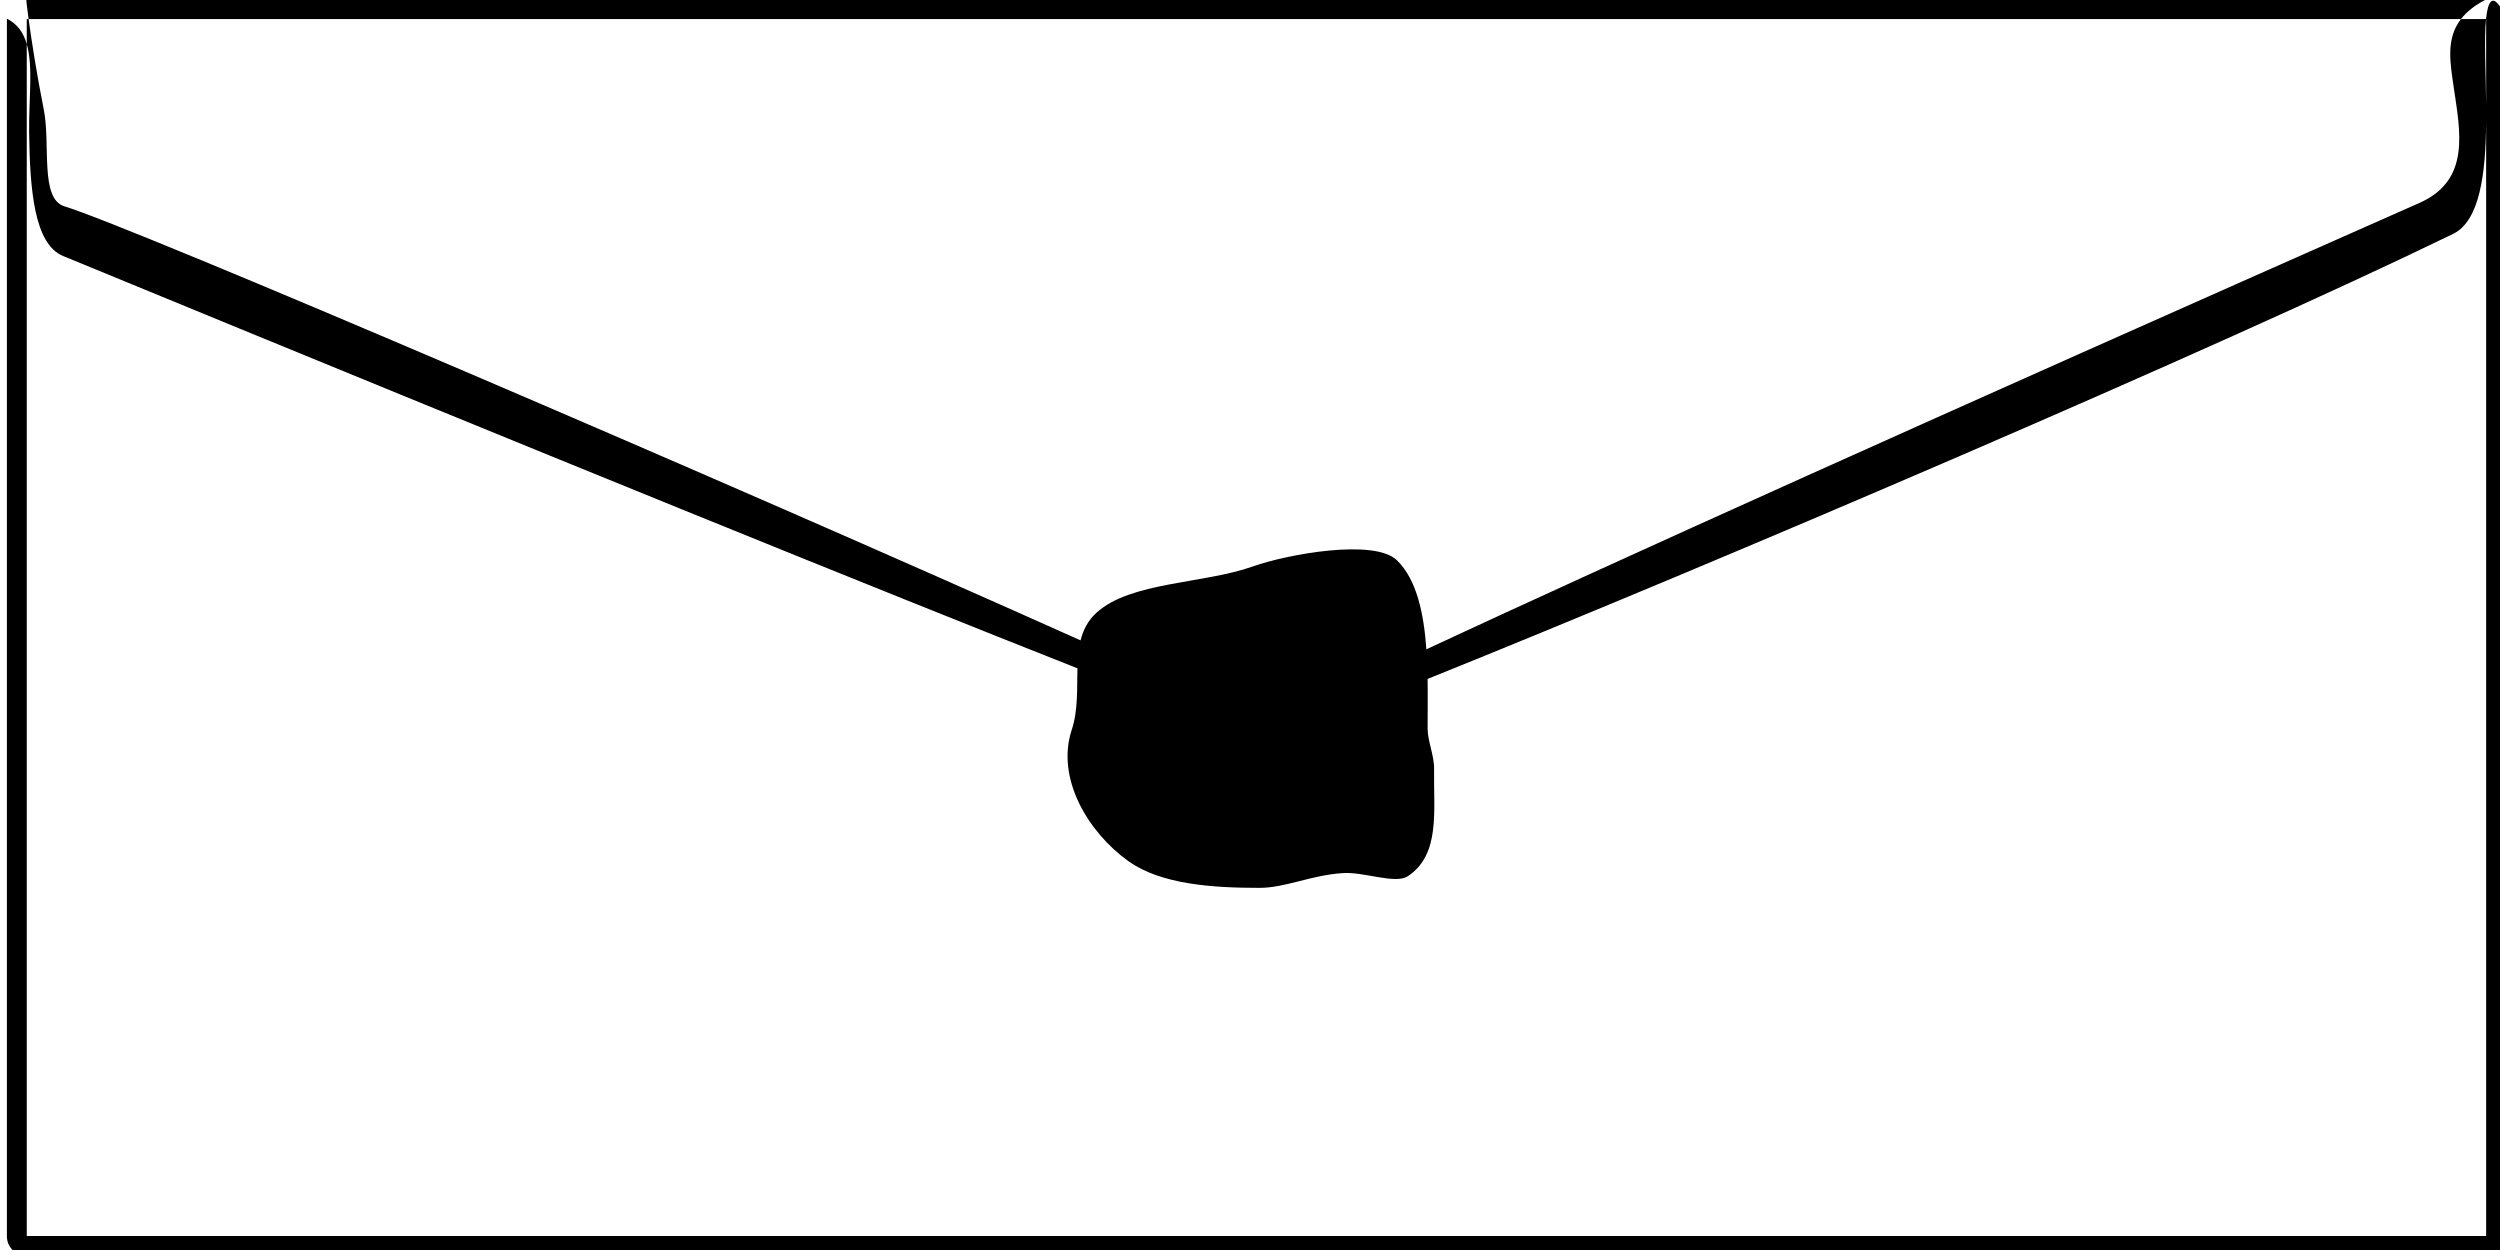 <?xml version="1.0" encoding="UTF-8" standalone="no"?>
<!-- Created with Inkscape (http://www.inkscape.org/) -->

<svg
   xmlns:dc="http://purl.org/dc/elements/1.1/"
   xmlns:cc="http://creativecommons.org/ns#"
   xmlns:rdf="http://www.w3.org/1999/02/22-rdf-syntax-ns#"
   xmlns:svg="http://www.w3.org/2000/svg"
   xmlns="http://www.w3.org/2000/svg"
   xmlns:sodipodi="http://sodipodi.sourceforge.net/DTD/sodipodi-0.dtd"
   xmlns:inkscape="http://www.inkscape.org/namespaces/inkscape"
   width="210mm"
   height="105mm"
   viewBox="0 0 210 105"
   version="1.1"
   id="svg8"
   inkscape:version="0.92.4 5da689c313, 2019-01-14"
   sodipodi:docname="envelope3.svg">
  <defs
     id="defs2" />
  <sodipodi:namedview
     id="base"
     pagecolor="#ffffff"
     bordercolor="#666666"
     borderopacity="1.0"
     inkscape:pageopacity="0.0"
     inkscape:pageshadow="2"
     inkscape:zoom="0.98994949"
     inkscape:cx="416.24812"
     inkscape:cy="57.237272"
     inkscape:document-units="mm"
     inkscape:current-layer="layer1"
     showgrid="false"
     units="mm"
     height="210mm"
     inkscape:window-width="1918"
     inkscape:window-height="1063"
     inkscape:window-x="0"
     inkscape:window-y="15"
     inkscape:window-maximized="0" />
  <g
     inkscape:label="Layer 1"
     inkscape:groupmode="layer"
     id="layer1"
     transform="translate(0,-192)">
    <path
       style="color:#000000;font-style:normal;font-variant:normal;font-weight:normal;font-stretch:normal;font-size:medium;line-height:normal;font-family:sans-serif;font-variant-ligatures:normal;font-variant-position:normal;font-variant-caps:normal;font-variant-numeric:normal;font-variant-alternates:normal;font-feature-settings:normal;text-indent:0;text-align:start;text-decoration:none;text-decoration-line:none;text-decoration-style:solid;text-decoration-color:#000000;letter-spacing:normal;word-spacing:normal;text-transform:none;writing-mode:lr-tb;direction:ltr;text-orientation:mixed;dominant-baseline:auto;baseline-shift:baseline;text-anchor:start;white-space:normal;shape-padding:0;clip-rule:nonzero;display:inline;overflow:visible;visibility:visible;opacity:1;isolation:auto;mix-blend-mode:normal;color-interpolation:sRGB;color-interpolation-filters:linearRGB;solid-color:#000000;solid-opacity:1;vector-effect:none;fill:#000000;fill-opacity:1;fill-rule:nonzero;stroke:none;stroke-width:6.296;stroke-linecap:butt;stroke-linejoin:miter;stroke-miterlimit:4;stroke-dasharray:none;stroke-dashoffset:0;stroke-opacity:1;color-rendering:auto;image-rendering:auto;shape-rendering:auto;text-rendering:auto;enable-background:accumulate"
       d="M 8.363 -0.252 C 8.271 -0.252 8.539 2.199 9.064 6.045 L 780.078 6.045 C 781.843 3.758 784.432 1.642 788.18 -0.25 L 8.363 -0.252 z M 780.078 6.045 C 775.238 12.315 776.652 19.875 777.785 27.682 C 779.808 41.611 783.246 57.103 766.928 64.32 C 610.145 133.66 510.721 178.534 452.135 205.814 C 451.327 194.411 449.053 183.666 442.811 177.607 C 435.619 170.628 407.992 175.691 397.135 179.549 C 381.522 185.096 358.488 184.376 347.641 194.148 C 344.864 196.65 343.35 199.665 342.518 202.986 C 230.523 152.754 41.807 71.868 20.439 65.41 C 12.551 63.026 16.091 45.719 13.865 34.643 C 11.738 24.057 9.991 12.826 9.064 6.045 L 8.482 6.045 L 8.482 13.977 C 10.584 21.265 9.089 31.73 9.234 42.168 C 9.483 60.048 10.817 77.369 19.99 81.146 C 176.712 145.685 278.688 187.017 341.525 211.842 C 341.353 218.283 341.773 225.139 339.721 231.346 C 334.657 246.663 344.841 263.789 357.695 272.977 C 368.057 280.383 384.511 281.436 399.162 281.436 C 407.55 281.436 415.454 277.402 425.779 276.744 C 432.345 276.326 442.301 280.323 446.211 277.766 C 456.668 270.925 454.368 256.976 454.582 243.861 C 454.655 239.408 452.525 235.002 452.525 230.92 C 452.525 226.076 452.608 220.688 452.518 215.205 C 544.291 178.28 702.791 110.495 777.6 74.137 C 786.146 69.983 787.904 54.669 788.061 39.006 L 788.061 33.477 C 787.956 22.71 787.378 12.38 788.02 6.045 L 780.078 6.045 z M 788.02 6.045 L 788.061 6.045 L 788.061 33.477 C 788.078 35.315 788.079 37.16 788.061 39.006 L 788.061 391.793 L 8.482 391.793 L 8.482 13.977 C 7.452 10.405 5.564 7.593 2.186 5.928 L 2.186 391.912 C 2.186 395.281 4.995 398.09 8.363 398.09 L 788.18 398.09 C 791.548 398.09 794.357 395.281 794.357 391.912 L 794.357 5.928 C 794.357 5.732 789.331 -6.861 788.021 6.029 C 788.021 6.034 788.02 6.04 788.02 6.045 z "
       id="rect1410"
       transform="matrix(0.265,0,0,0.265,0,192)" />
  </g>
</svg>
